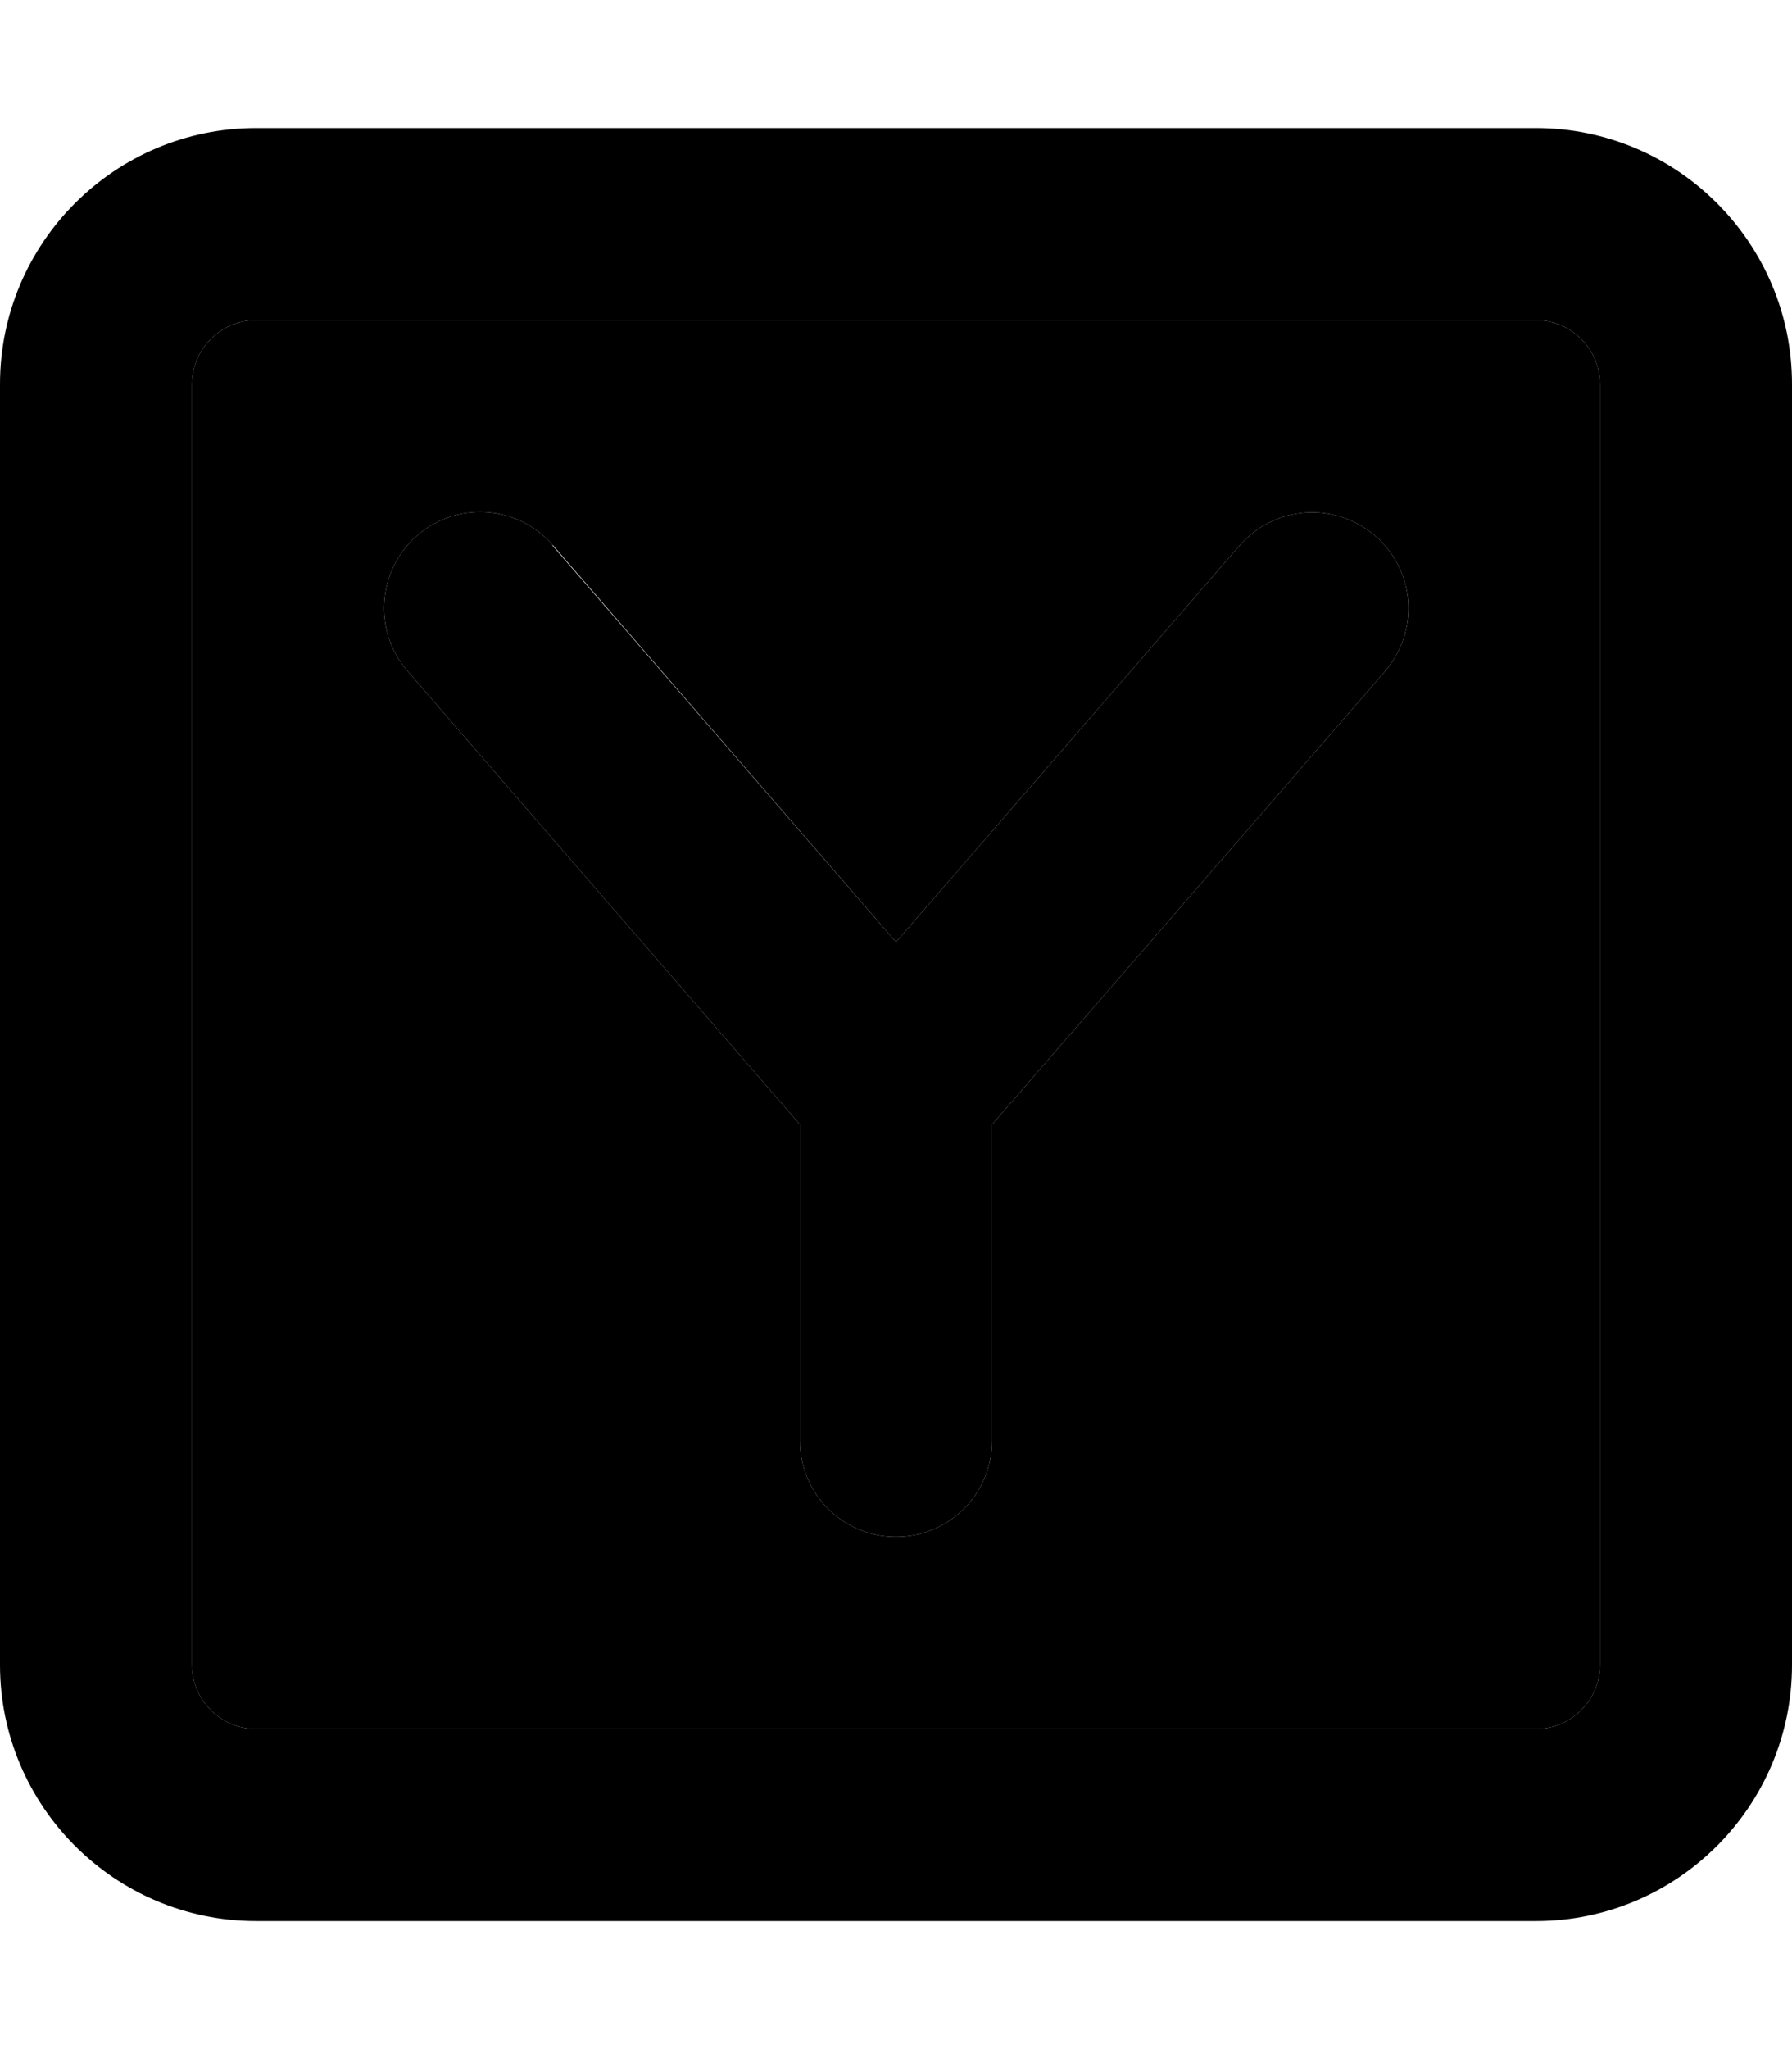 <svg xmlns="http://www.w3.org/2000/svg" viewBox="0 0 448 512"><path class="pr-icon-duotone-secondary" d="M48 96l0 320c0 8.8 7.2 16 16 16l320 0c8.8 0 16-7.2 16-16l0-320c0-8.8-7.2-16-16-16L64 80c-8.8 0-16 7.2-16 16zm53.9 71.7c-8.7-10-7.6-25.2 2.4-33.9s25.2-7.6 33.9 2.4L224 235.4l85.9-99.1c8.7-10 23.8-11.1 33.9-2.4s11.1 23.8 2.4 33.9L248 281l0 79c0 13.3-10.7 24-24 24s-24-10.7-24-24l0-79L101.9 167.7z"/><path class="pr-icon-duotone-primary" d="M64 80c-8.8 0-16 7.2-16 16l0 320c0 8.8 7.2 16 16 16l320 0c8.8 0 16-7.2 16-16l0-320c0-8.8-7.2-16-16-16L64 80zM0 96C0 60.7 28.7 32 64 32l320 0c35.3 0 64 28.7 64 64l0 320c0 35.3-28.7 64-64 64L64 480c-35.3 0-64-28.7-64-64L0 96zm138.1 40.3L224 235.4l85.9-99.1c8.7-10 23.8-11.1 33.9-2.4s11.1 23.8 2.4 33.9L248 281l0 79c0 13.3-10.7 24-24 24s-24-10.7-24-24l0-79L101.9 167.7c-8.7-10-7.6-25.2 2.4-33.9s25.2-7.6 33.9 2.4z"/></svg>